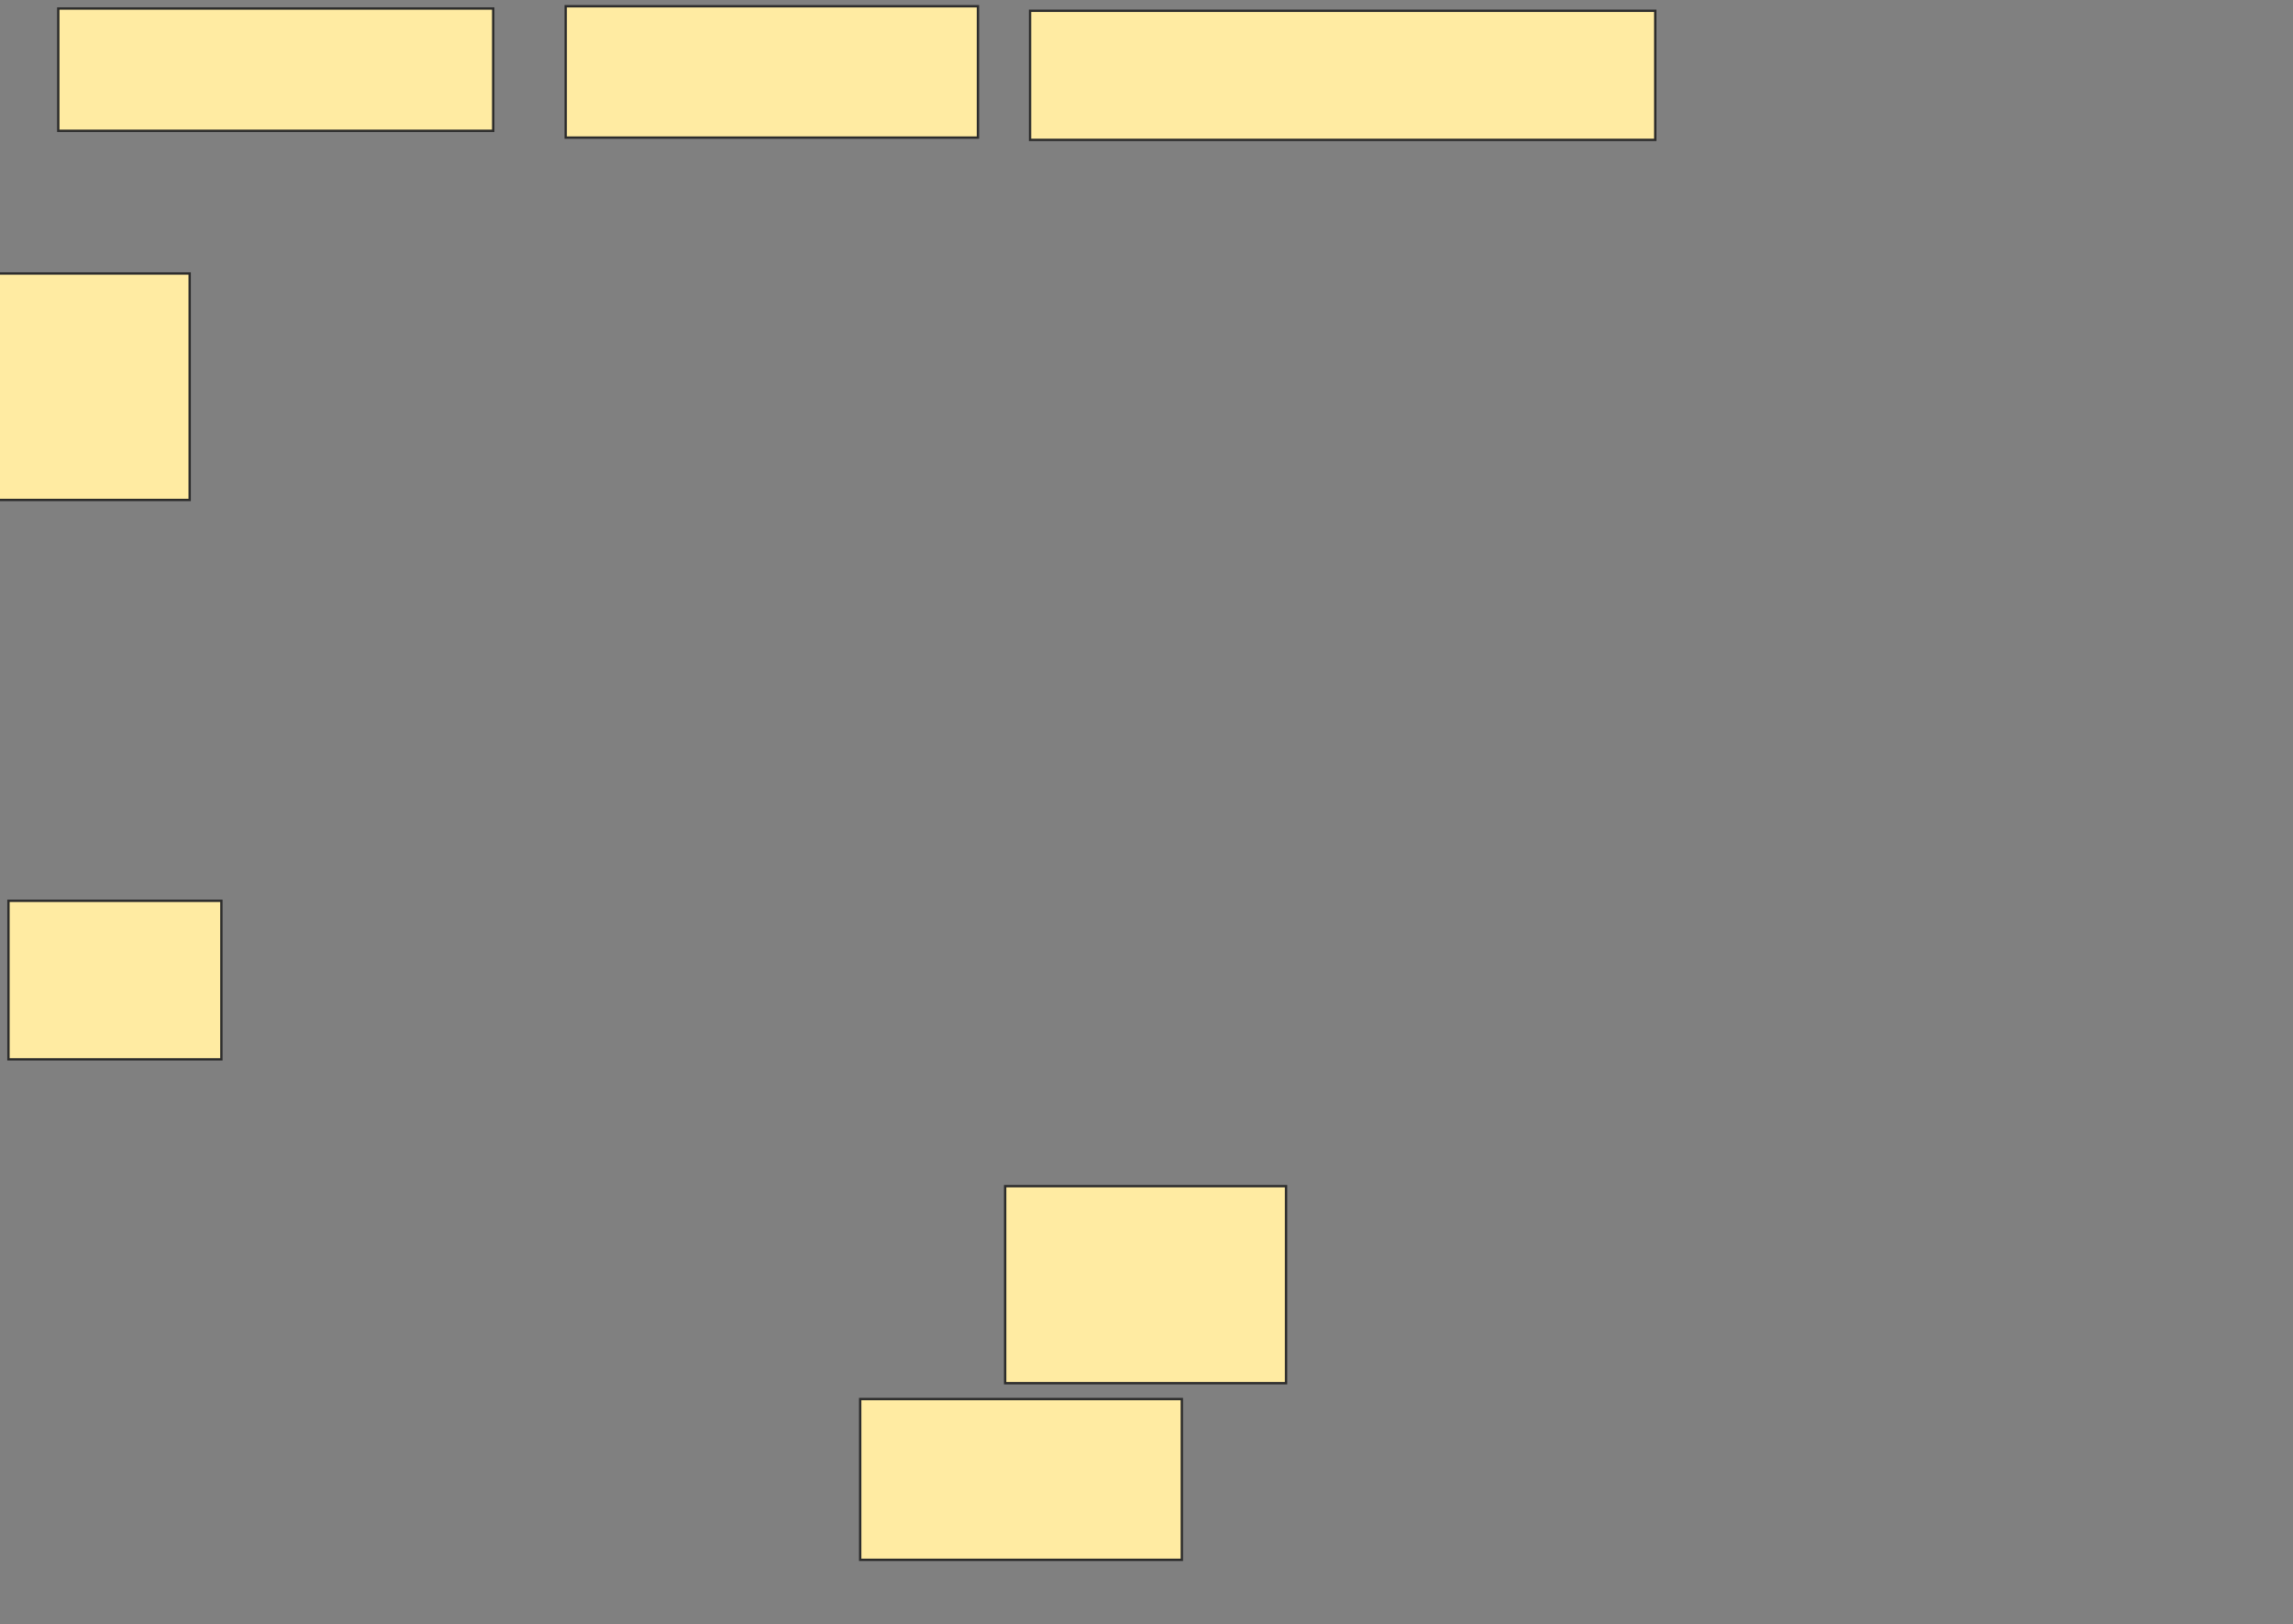 <svg xmlns="http://www.w3.org/2000/svg" width="971" height="688">
 <rect width="100%" height="100%" fill="#808080" stroke="none"/>
 <!-- Created with Image Occlusion Enhanced -->
 <g>
  <title>Labels</title>
 </g>
 <g>
  <title>Masks</title>
  <g id="bbb523e7703d4076a75efa6d2eeb1b17-ao-1">
   <rect height="51.799" width="184.173" y="3.607" x="24.683" stroke="#2D2D2D" fill="#FFEBA2"/>
   <rect height="95.923" width="81.535" y="115.837" x="-1.216" stroke="#2D2D2D" fill="#FFEBA2"/>
   <rect stroke="#2D2D2D" height="67.146" width="90.168" y="381.544" x="3.58" fill="#FFEBA2"/>
  </g>
  <g id="bbb523e7703d4076a75efa6d2eeb1b17-ao-2">
   <rect height="55.635" width="174.58" y="2.647" x="239.552" stroke="#2D2D2D" fill="#FFEBA2"/>
   <rect height="68.106" width="136.211" y="592.576" x="364.252" stroke-linecap="null" stroke-linejoin="null" stroke-dasharray="null" stroke="#2D2D2D" fill="#FFEBA2"/>
  </g>
  <g id="bbb523e7703d4076a75efa6d2eeb1b17-ao-3">
   <rect height="54.676" width="264.748" y="4.566" x="436.194" stroke="#2D2D2D" fill="#FFEBA2"/>
   <rect height="83.453" width="118.945" y="502.408" x="425.643" stroke-linecap="null" stroke-linejoin="null" stroke-dasharray="null" stroke="#2D2D2D" fill="#FFEBA2"/>
  </g>
  
 </g>
</svg>